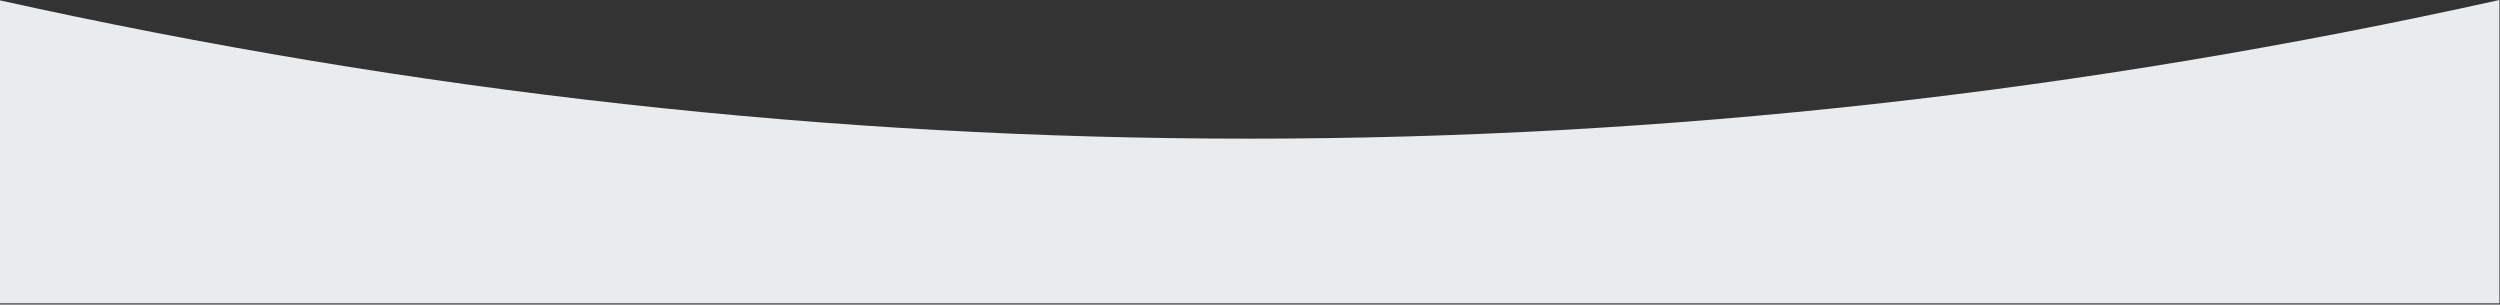 <svg width="2159" height="263" viewBox="0 0 2159 263" fill="none" xmlns="http://www.w3.org/2000/svg">
<rect x="0" y="0" width="2159" height="263" fill="#333333" stroke="none"/>
<path id="Wave" fill-rule="evenodd" clip-rule="evenodd" d="M2158.5 261.944H-1.5V0C358.5 79.831 718.5 119.746 1078.5 119.746C1438.5 119.746 1798.5 79.831 2158.5 0V261.944Z" fill="#E8ECEF"/>
</svg>
